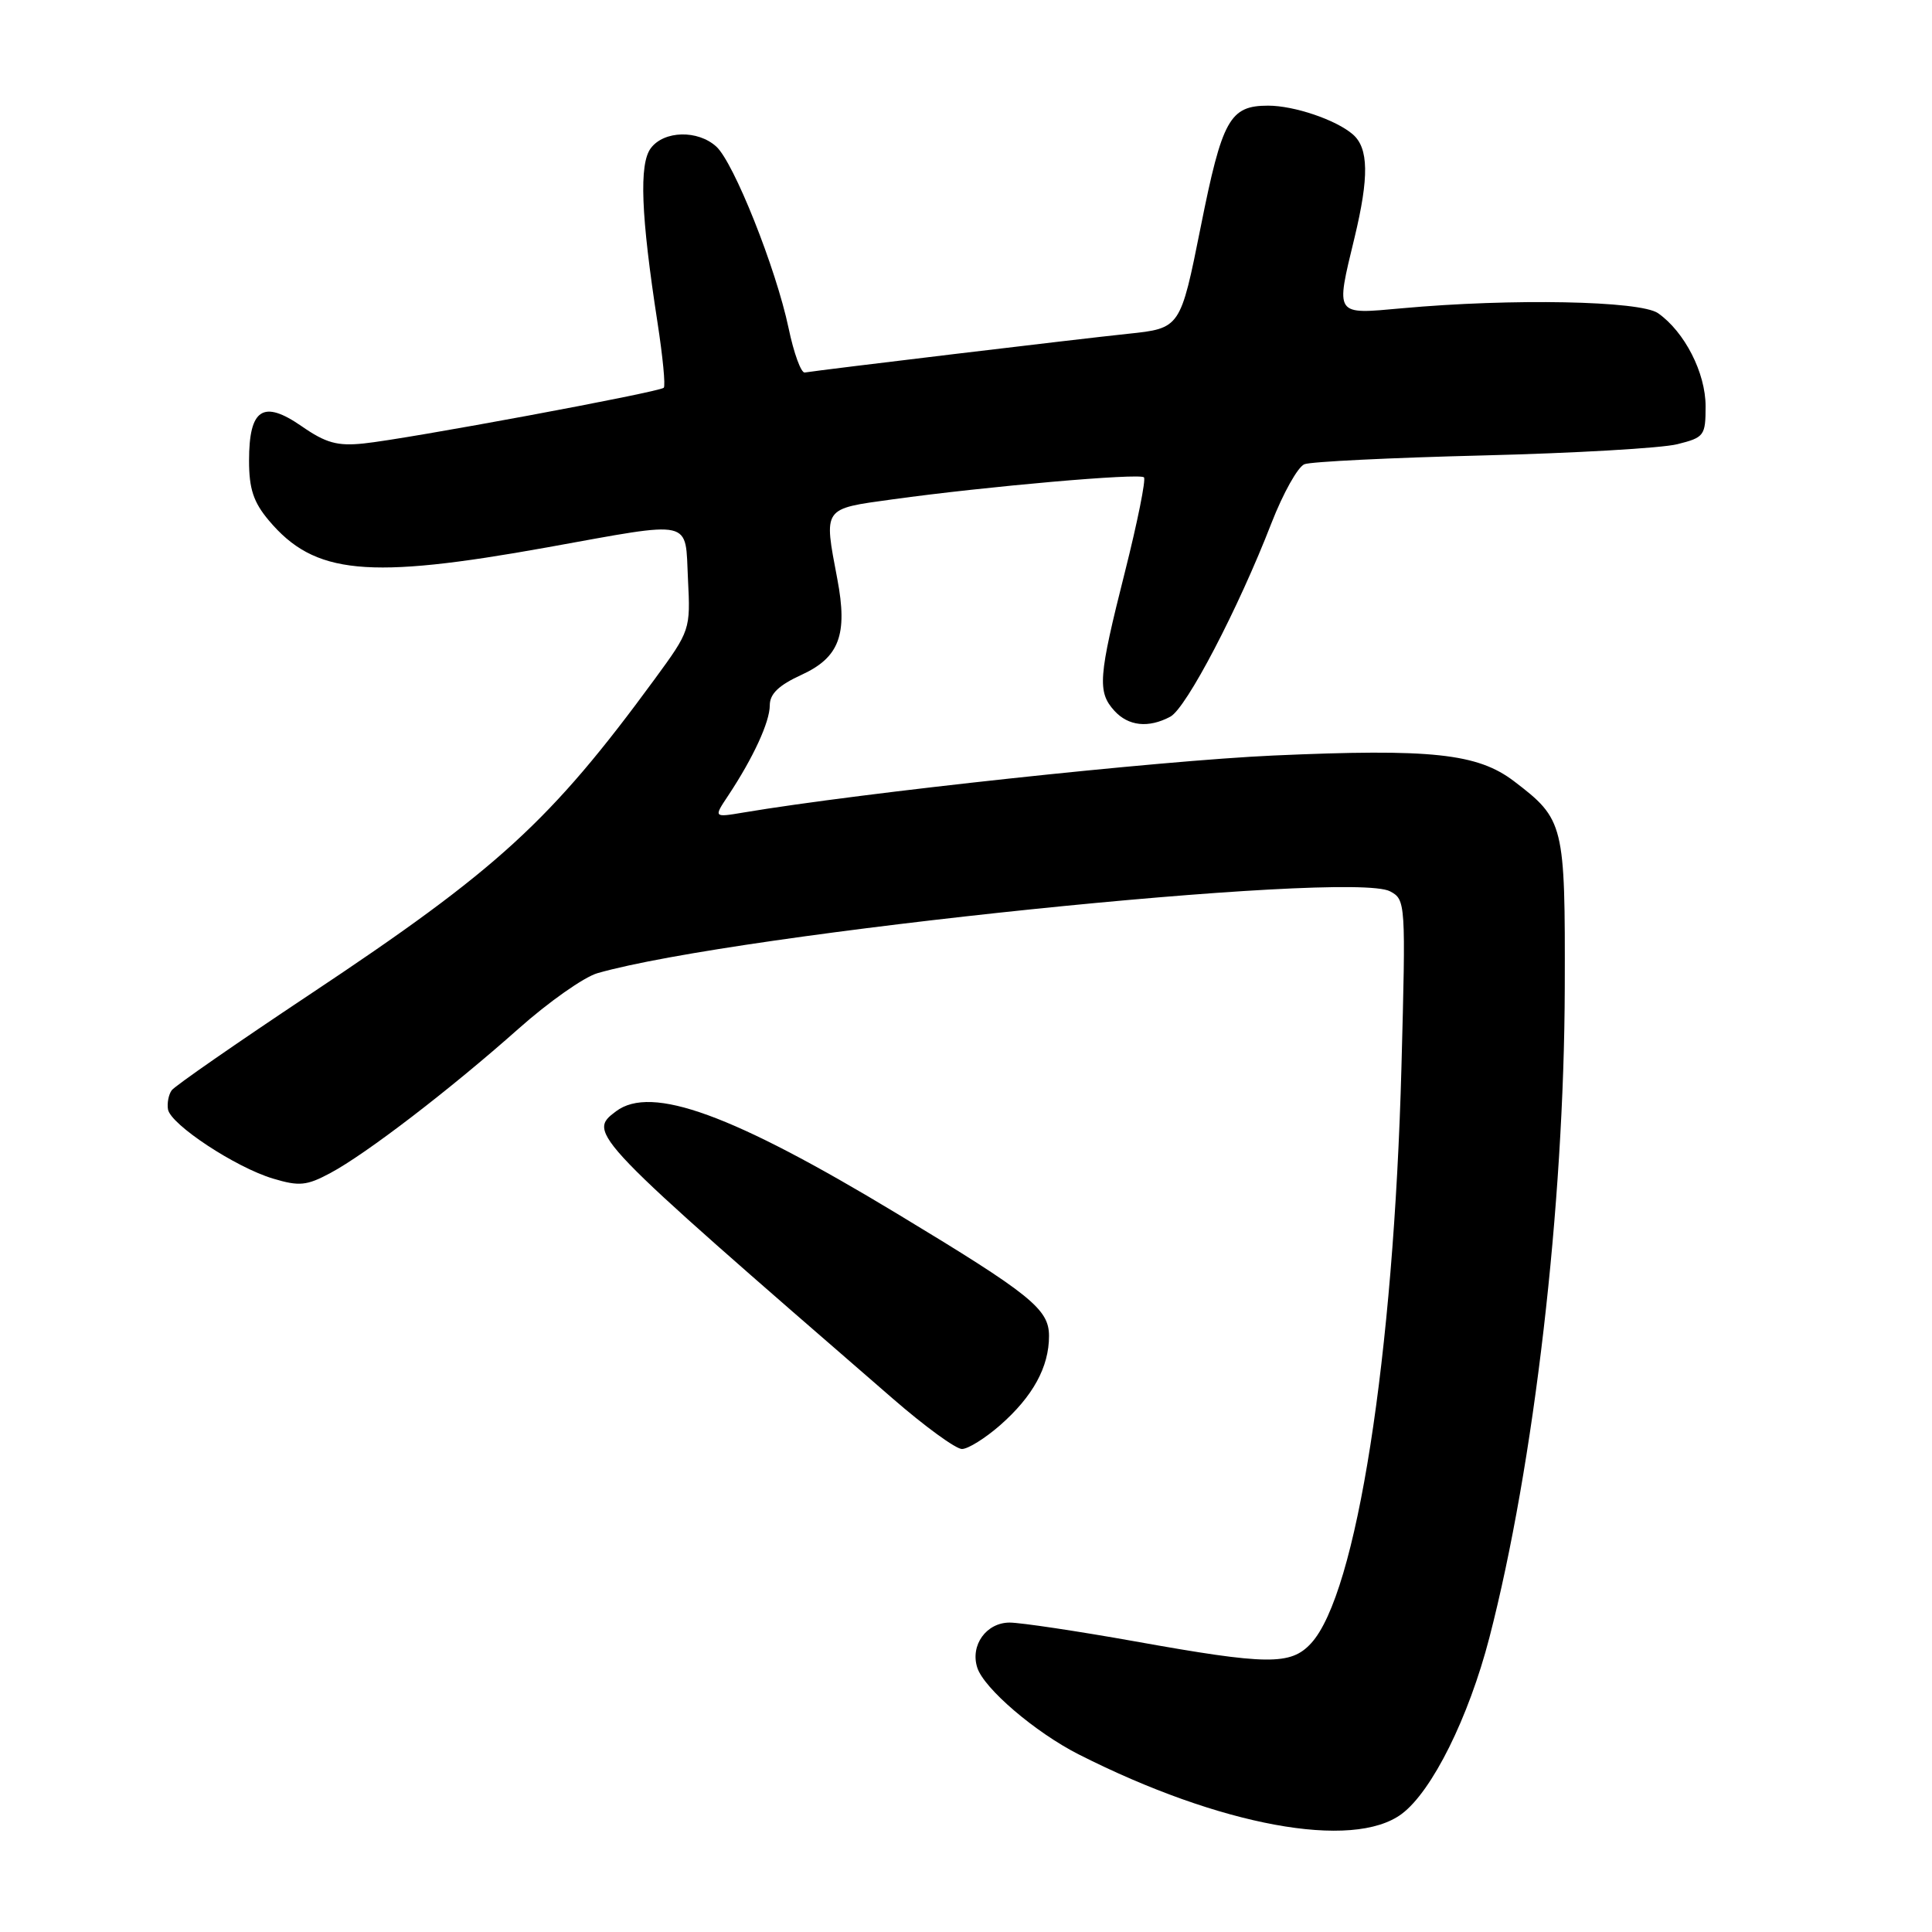 <?xml version="1.0" encoding="UTF-8" standalone="no"?>
<!DOCTYPE svg PUBLIC "-//W3C//DTD SVG 1.1//EN" "http://www.w3.org/Graphics/SVG/1.1/DTD/svg11.dtd" >
<svg xmlns="http://www.w3.org/2000/svg" xmlns:xlink="http://www.w3.org/1999/xlink" version="1.1" viewBox="0 0 256 256">
 <g >
 <path fill="currentColor"
d=" M 185.74 240.35 C 189.76 237.34 194.60 227.60 197.35 217.00 C 203.27 194.12 207.26 159.77 207.34 130.87 C 207.40 109.14 207.26 108.59 200.62 103.52 C 195.77 99.83 189.68 99.18 168.74 100.11 C 153.59 100.79 114.04 105.05 98.53 107.66 C 94.55 108.33 94.55 108.33 96.49 105.42 C 99.81 100.41 102.00 95.66 102.00 93.46 C 102.00 91.94 103.19 90.80 106.20 89.42 C 111.21 87.12 112.35 84.10 110.95 76.73 C 109.14 67.18 108.96 67.45 118.25 66.17 C 130.78 64.44 151.00 62.67 151.58 63.25 C 151.86 63.53 150.72 69.19 149.05 75.82 C 145.54 89.71 145.39 91.67 147.65 94.17 C 149.51 96.22 152.18 96.51 155.08 94.96 C 157.20 93.82 164.08 80.66 168.48 69.30 C 170.02 65.35 171.98 61.84 172.85 61.51 C 173.71 61.17 184.34 60.65 196.46 60.35 C 208.58 60.05 220.19 59.38 222.25 58.86 C 225.82 57.97 226.00 57.73 226.00 53.83 C 226.00 49.40 223.22 43.97 219.70 41.50 C 217.34 39.85 200.31 39.52 185.75 40.85 C 176.79 41.66 176.96 41.93 179.48 31.50 C 181.42 23.45 181.36 19.62 179.25 17.80 C 177.03 15.88 171.49 14.00 168.04 14.00 C 162.95 14.00 161.95 15.80 159.10 30.07 C 156.41 43.50 156.41 43.50 149.46 44.23 C 143.19 44.88 108.77 49.01 106.63 49.36 C 106.15 49.44 105.18 46.79 104.49 43.47 C 102.82 35.54 97.23 21.52 94.91 19.42 C 92.45 17.19 87.99 17.30 86.24 19.63 C 84.66 21.71 84.93 28.55 87.12 42.72 C 87.82 47.24 88.20 51.14 87.95 51.38 C 87.37 51.96 53.89 58.18 48.20 58.76 C 44.71 59.13 43.17 58.70 39.96 56.47 C 34.86 52.94 33.00 54.15 33.00 61.05 C 33.00 64.77 33.59 66.55 35.62 68.96 C 41.66 76.14 48.66 76.82 72.50 72.53 C 92.15 68.99 90.76 68.68 91.16 76.75 C 91.50 83.43 91.45 83.57 86.74 90.00 C 72.95 108.82 65.96 115.21 41.00 131.80 C 31.38 138.20 23.16 143.90 22.75 144.47 C 22.34 145.04 22.12 146.18 22.26 147.00 C 22.61 149.01 31.22 154.69 36.18 156.17 C 39.65 157.21 40.63 157.12 43.78 155.43 C 48.50 152.91 59.65 144.36 68.72 136.30 C 72.69 132.77 77.39 129.46 79.17 128.95 C 97.51 123.69 178.93 115.28 184.20 118.11 C 186.26 119.21 186.28 119.61 185.70 141.36 C 184.67 179.74 179.74 211.23 173.72 217.75 C 171.03 220.67 167.96 220.64 150.45 217.50 C 142.78 216.13 135.28 215.01 133.79 215.00 C 130.70 215.00 128.54 217.99 129.49 220.96 C 130.36 223.72 137.18 229.55 142.94 232.47 C 161.65 241.95 179.25 245.19 185.74 240.35 Z  M 132.52 188.85 C 136.86 185.04 139.00 181.14 139.00 177.03 C 139.00 173.46 136.62 171.54 118.87 160.82 C 97.05 147.64 86.31 143.73 81.63 147.25 C 77.77 150.14 77.99 150.37 118.25 185.28 C 122.50 188.98 126.65 192.00 127.46 192.00 C 128.27 192.00 130.54 190.58 132.52 188.85 Z "/>
</g>
</svg>
